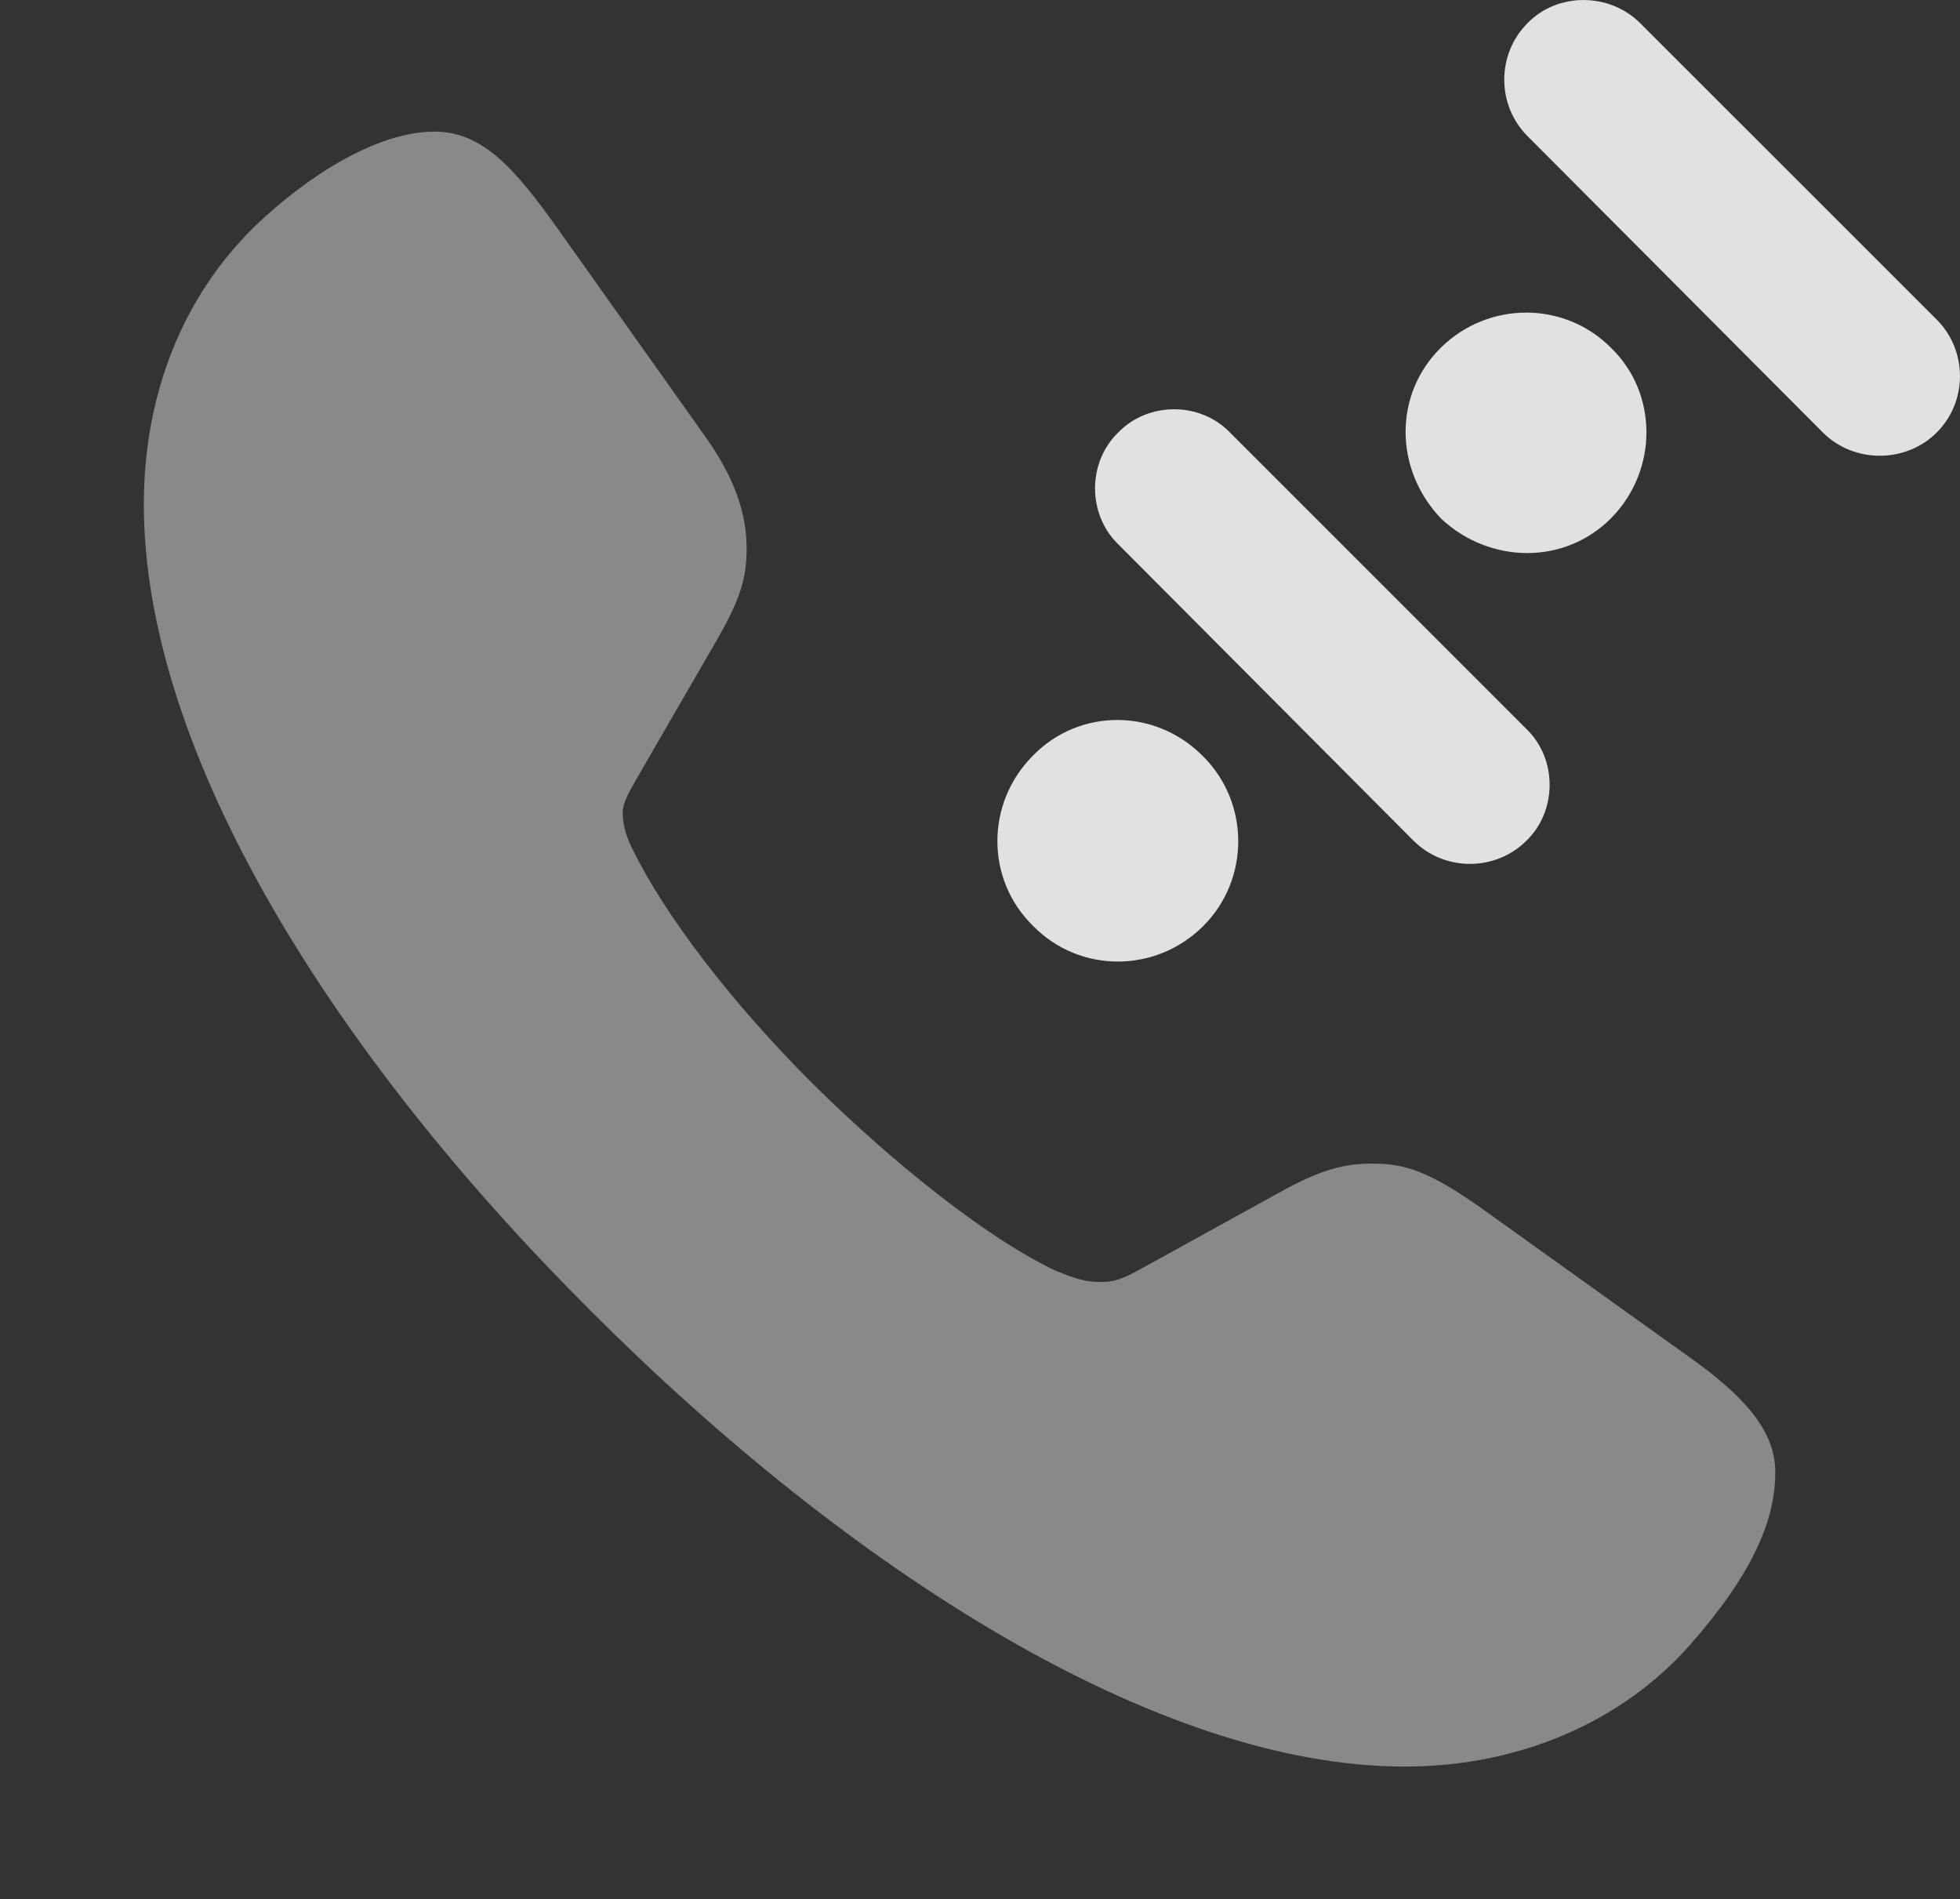 <?xml version="1.0" encoding="UTF-8"?>
<!--Generator: Apple Native CoreSVG 341-->
<!DOCTYPE svg
PUBLIC "-//W3C//DTD SVG 1.1//EN"
       "http://www.w3.org/Graphics/SVG/1.1/DTD/svg11.dtd">
<svg version="1.1" xmlns="http://www.w3.org/2000/svg" xmlns:xlink="http://www.w3.org/1999/xlink" viewBox="0 0 17.305 16.768">
 <rect x="0" y="0" width="17.305" height="16.768" fill="#333333" stroke="none"/>
 <g>
  <rect height="16.768" opacity="0" width="17.305" x="0" y="0"/>
  <path d="M5.225 11.582C7.5 13.857 10.215 15.596 12.402 15.596C13.438 15.596 14.336 15.185 14.922 14.521C15.479 13.887 15.674 13.418 15.674 12.998C15.674 12.676 15.469 12.383 14.971 12.021L13.076 10.664C12.607 10.332 12.393 10.273 12.119 10.273C11.885 10.273 11.68 10.312 11.279 10.537L10.039 11.221C9.893 11.299 9.824 11.318 9.717 11.318C9.57 11.318 9.473 11.279 9.326 11.221C8.74 10.947 7.91 10.293 7.178 9.57C6.445 8.838 5.869 8.076 5.586 7.5C5.547 7.422 5.498 7.305 5.498 7.178C5.498 7.08 5.557 6.992 5.615 6.885L6.338 5.635C6.533 5.293 6.592 5.107 6.592 4.844C6.592 4.541 6.494 4.219 6.201 3.818L4.912 2.002C4.541 1.484 4.258 1.162 3.838 1.162C3.32 1.162 2.705 1.562 2.256 1.992C1.611 2.617 1.27 3.486 1.27 4.453C1.27 6.66 2.959 9.326 5.225 11.582Z" fill="white" fill-opacity="0.425"/>
  <path d="M9.121 8.174C9.531 8.594 10.205 8.594 10.625 8.174C11.035 7.764 11.035 7.09 10.625 6.68C10.205 6.25 9.531 6.25 9.121 6.67C8.701 7.09 8.701 7.764 9.121 8.174ZM9.873 3.818C9.6 4.082 9.6 4.541 9.873 4.805L12.48 7.422C12.754 7.695 13.203 7.695 13.477 7.422C13.75 7.158 13.75 6.699 13.477 6.436L10.859 3.818C10.596 3.545 10.137 3.545 9.873 3.818ZM12.725 4.58C13.154 4.98 13.818 4.99 14.229 4.57C14.639 4.15 14.639 3.477 14.229 3.076C13.818 2.656 13.145 2.656 12.725 3.066C12.305 3.477 12.305 4.141 12.725 4.58ZM13.486 0.205C13.213 0.479 13.213 0.928 13.486 1.201L16.094 3.818C16.367 4.092 16.826 4.092 17.1 3.818C17.373 3.545 17.373 3.096 17.1 2.822L14.482 0.205C14.209-0.068 13.75-0.068 13.486 0.205Z" fill="white" fill-opacity="0.85"/>
 </g>
</svg>
